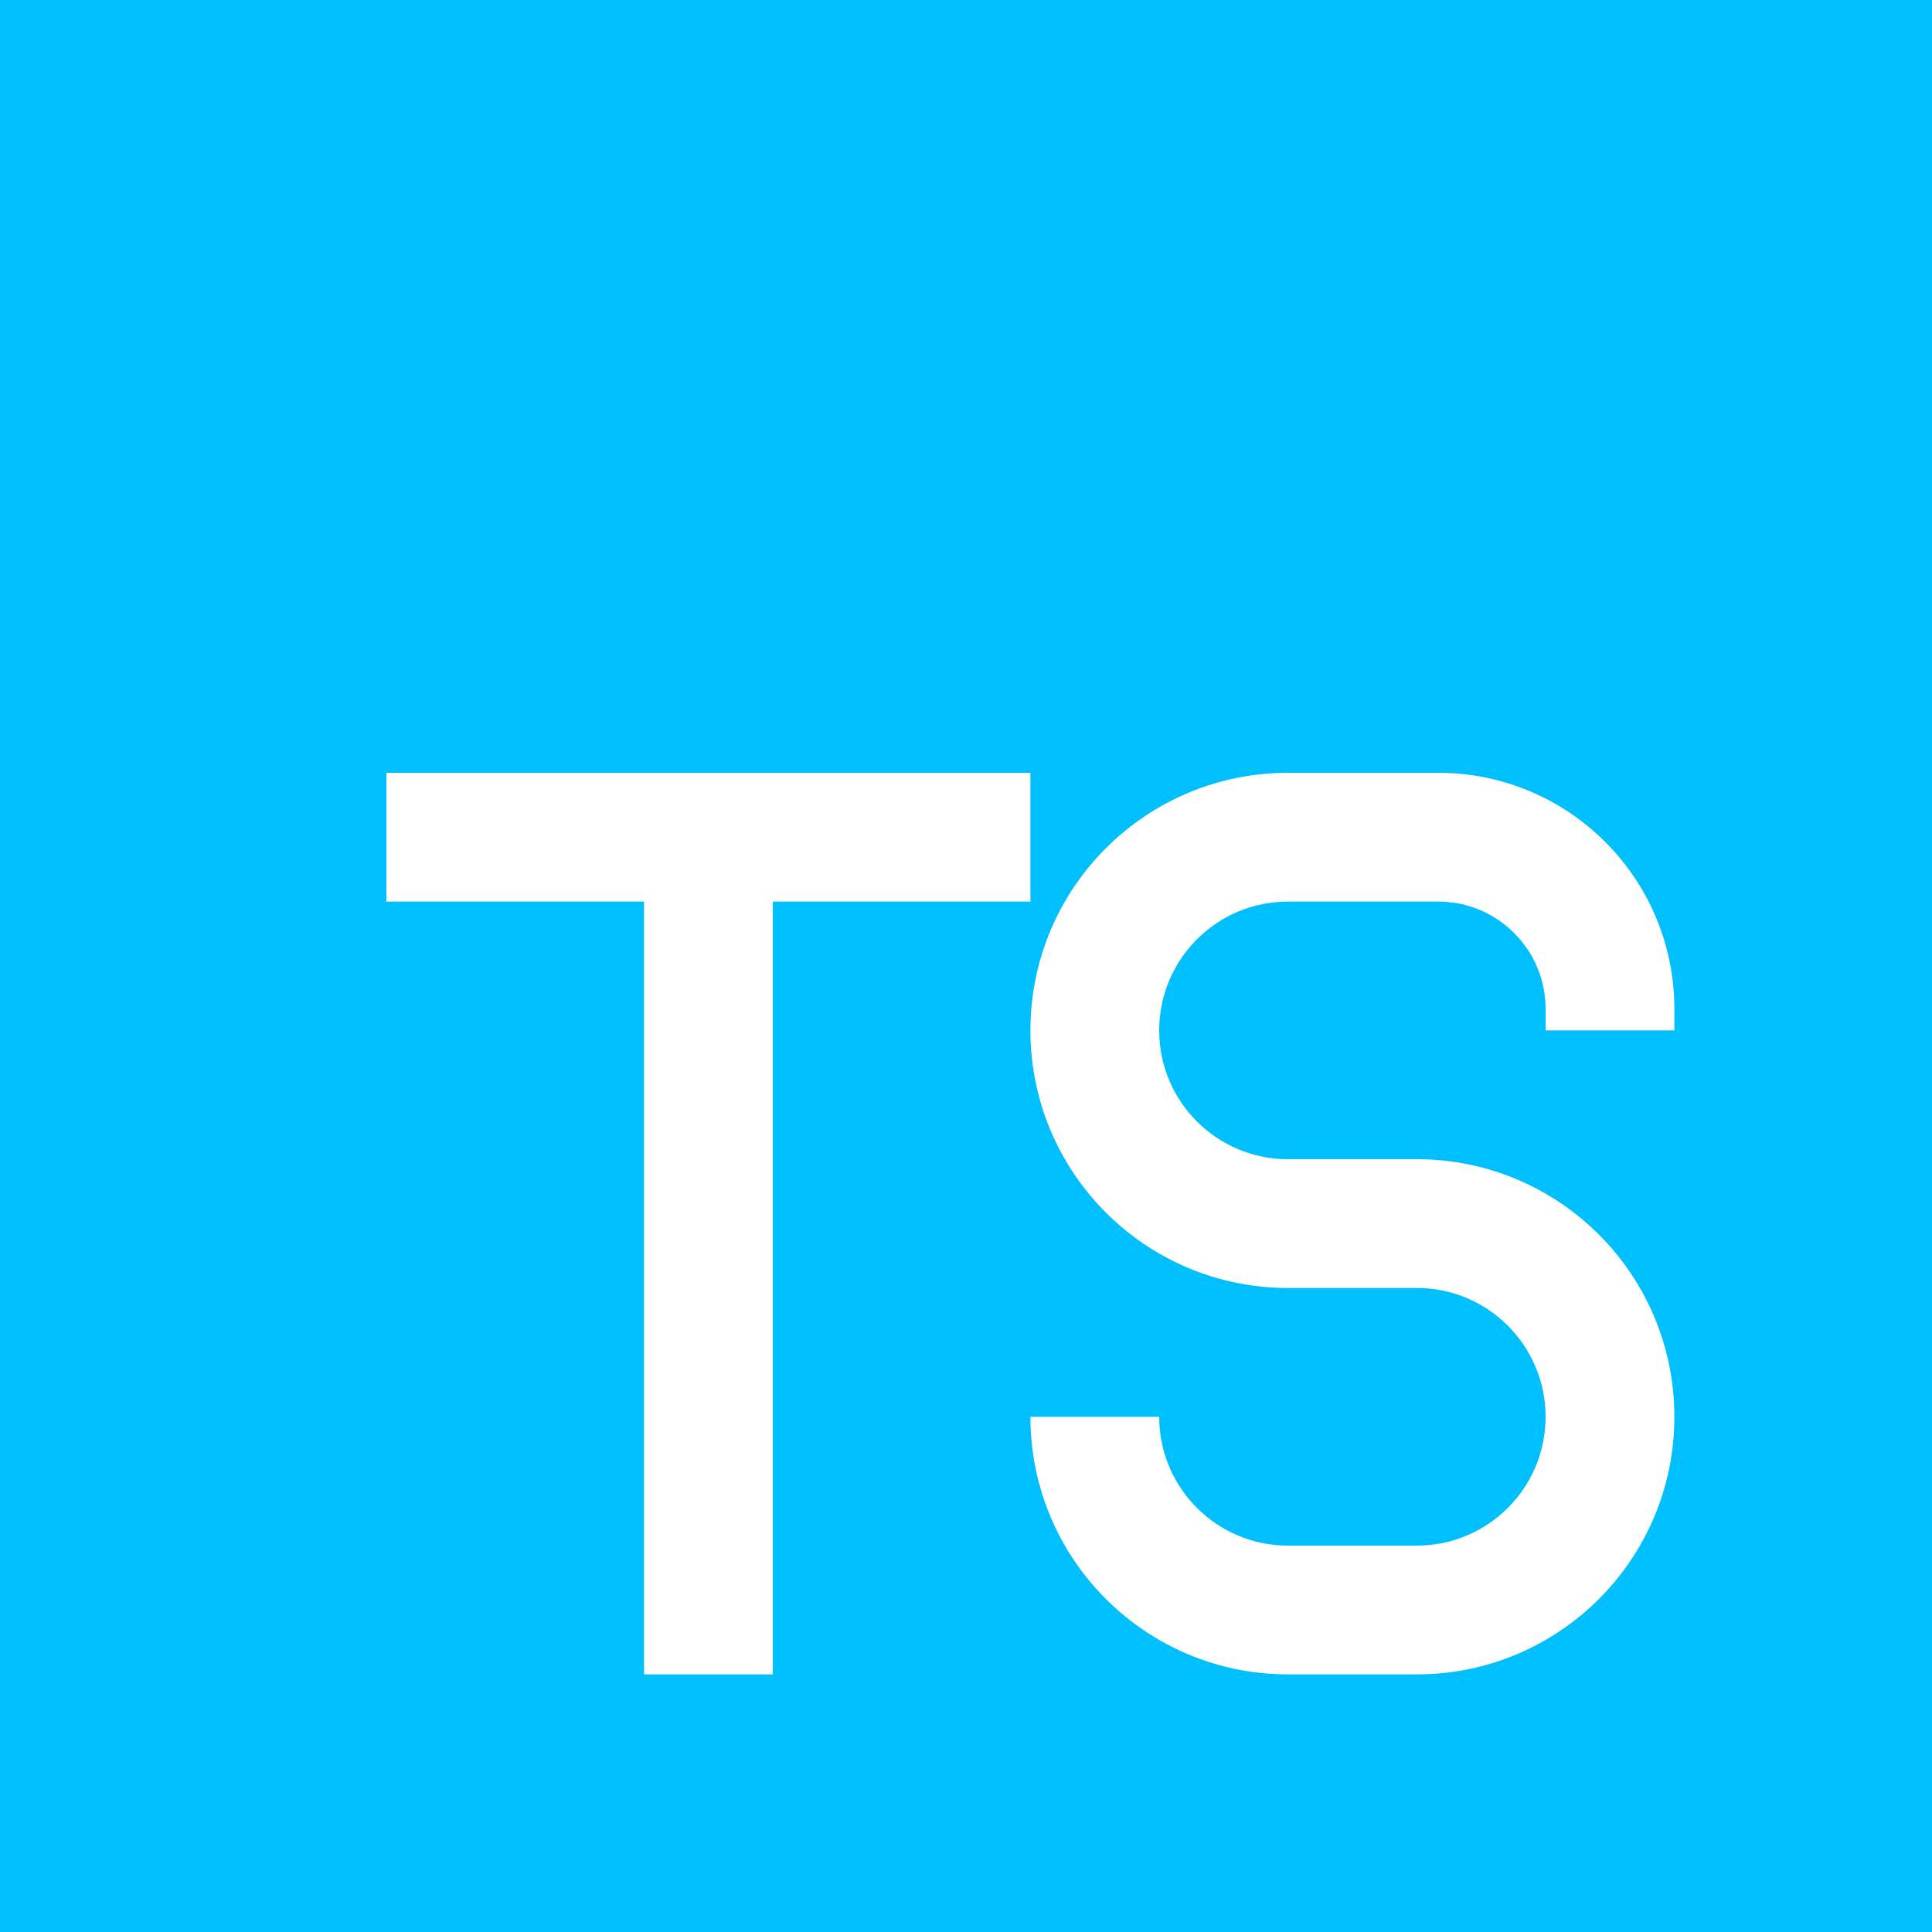 <svg width="50" height="50" viewBox="0 0 50 50" fill="none" xmlns="http://www.w3.org/2000/svg">
<path fill-rule="evenodd" clip-rule="evenodd" d="M0 0H50V50H0V0ZM33.333 20C29.651 20 26.667 22.985 26.667 26.667C26.667 30.349 29.651 33.333 33.333 33.333H36.667C38.508 33.333 40 34.826 40 36.667C40 38.508 38.508 40 36.667 40H33.333C31.492 40 30 38.508 30 36.667H26.667C26.667 40.349 29.651 43.333 33.333 43.333H36.667C40.349 43.333 43.333 40.349 43.333 36.667C43.333 32.985 40.349 30 36.667 30H33.333C31.492 30 30 28.508 30 26.667C30 24.826 31.492 23.333 33.333 23.333H37.222C38.756 23.333 40 24.577 40 26.111V26.667H43.333V26.111C43.333 22.736 40.597 20 37.222 20H33.333ZM10 20H26.667V23.333H20V43.333H16.667V23.333H10V20Z" fill="#00BFFF"/>
</svg>
